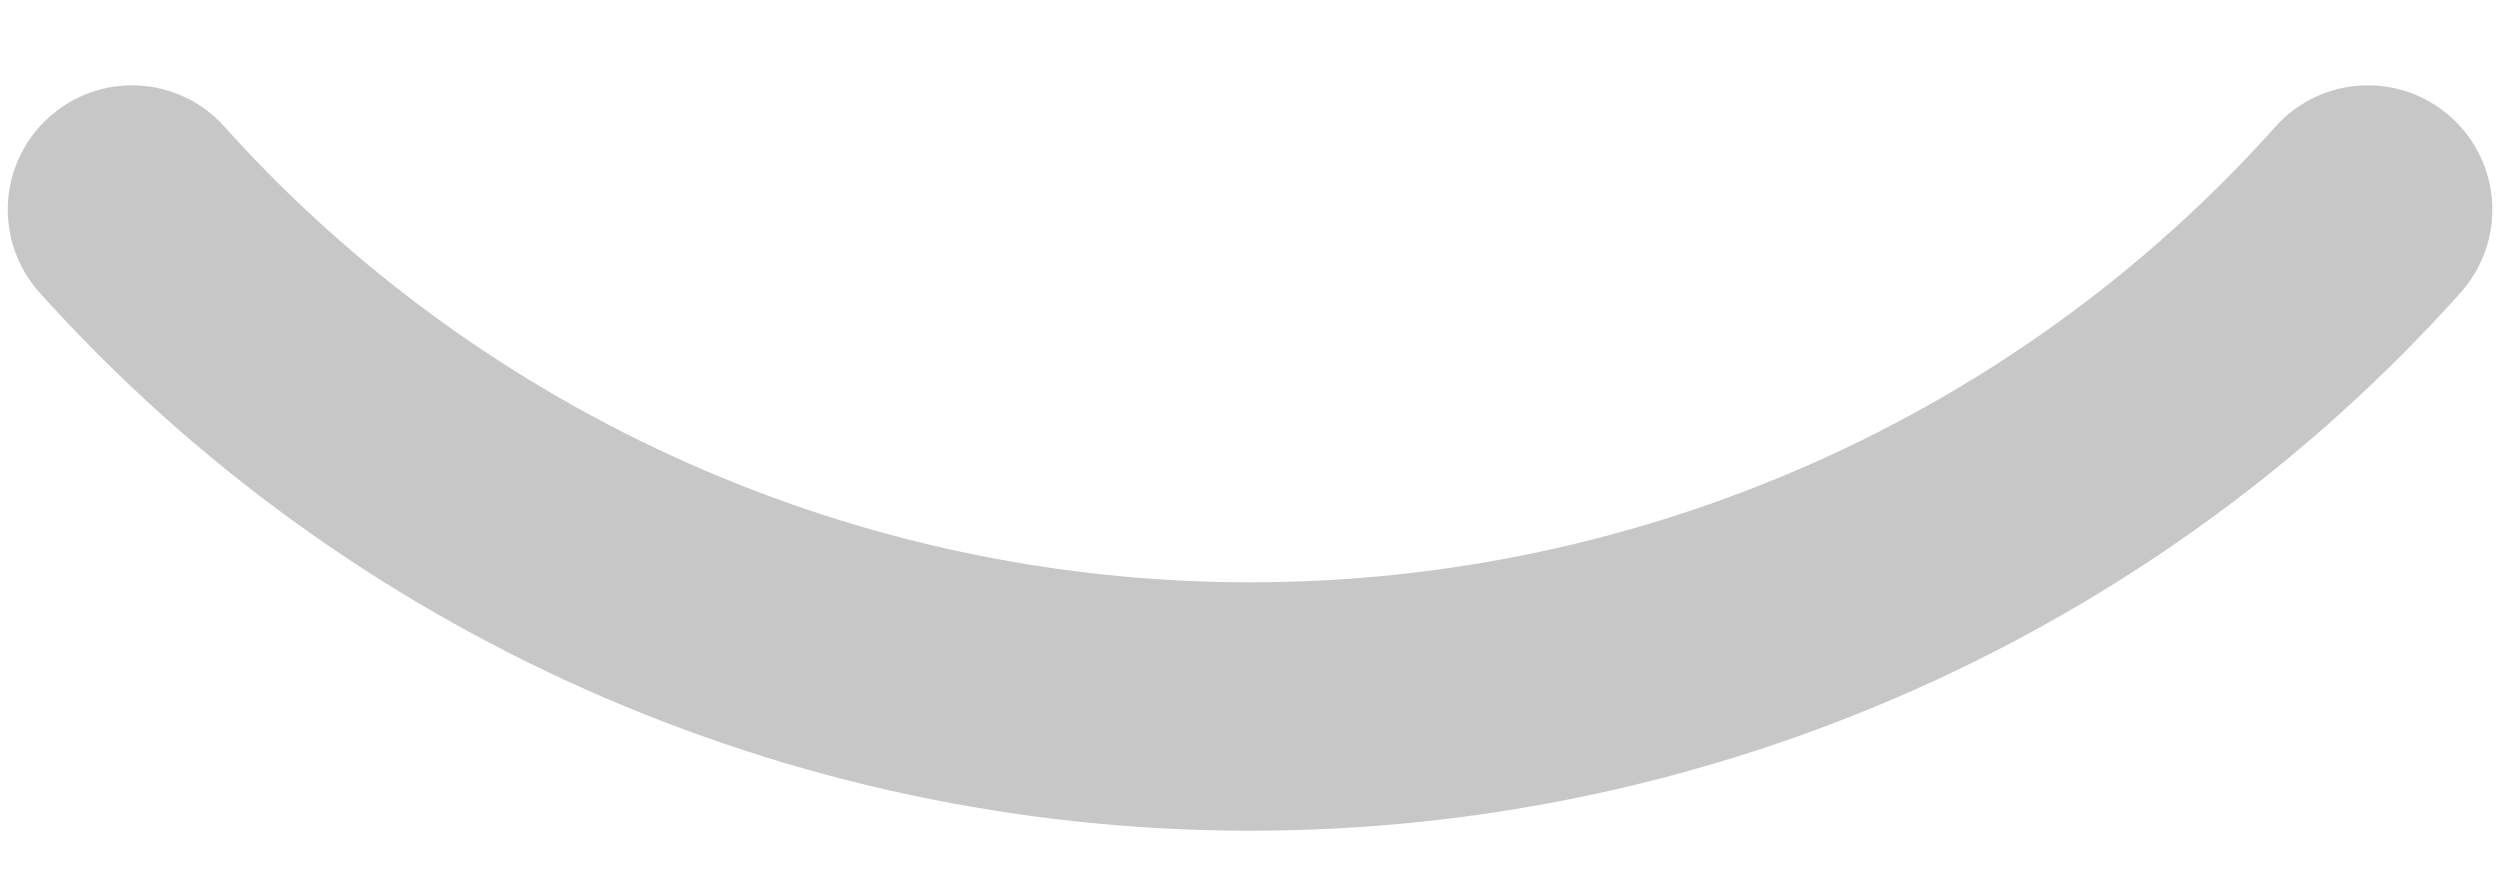 <svg width="28" height="10" viewBox="0 0 28 10" fill="none" xmlns="http://www.w3.org/2000/svg">
<path d="M25.484 1.42C22.584 4.663 18.399 6.522 14 6.522C9.613 6.522 5.425 4.661 2.513 1.418C2 0.846 1.121 0.798 0.549 1.313C-0.023 1.826 -0.07 2.705 0.443 3.277C3.882 7.107 8.824 9.304 14 9.304C19.189 9.304 24.131 7.106 27.56 3.276C28.072 2.702 28.023 1.825 27.45 1.311C26.875 0.798 25.996 0.846 25.484 1.42Z" fill="#C7C7C7"/>
</svg>
